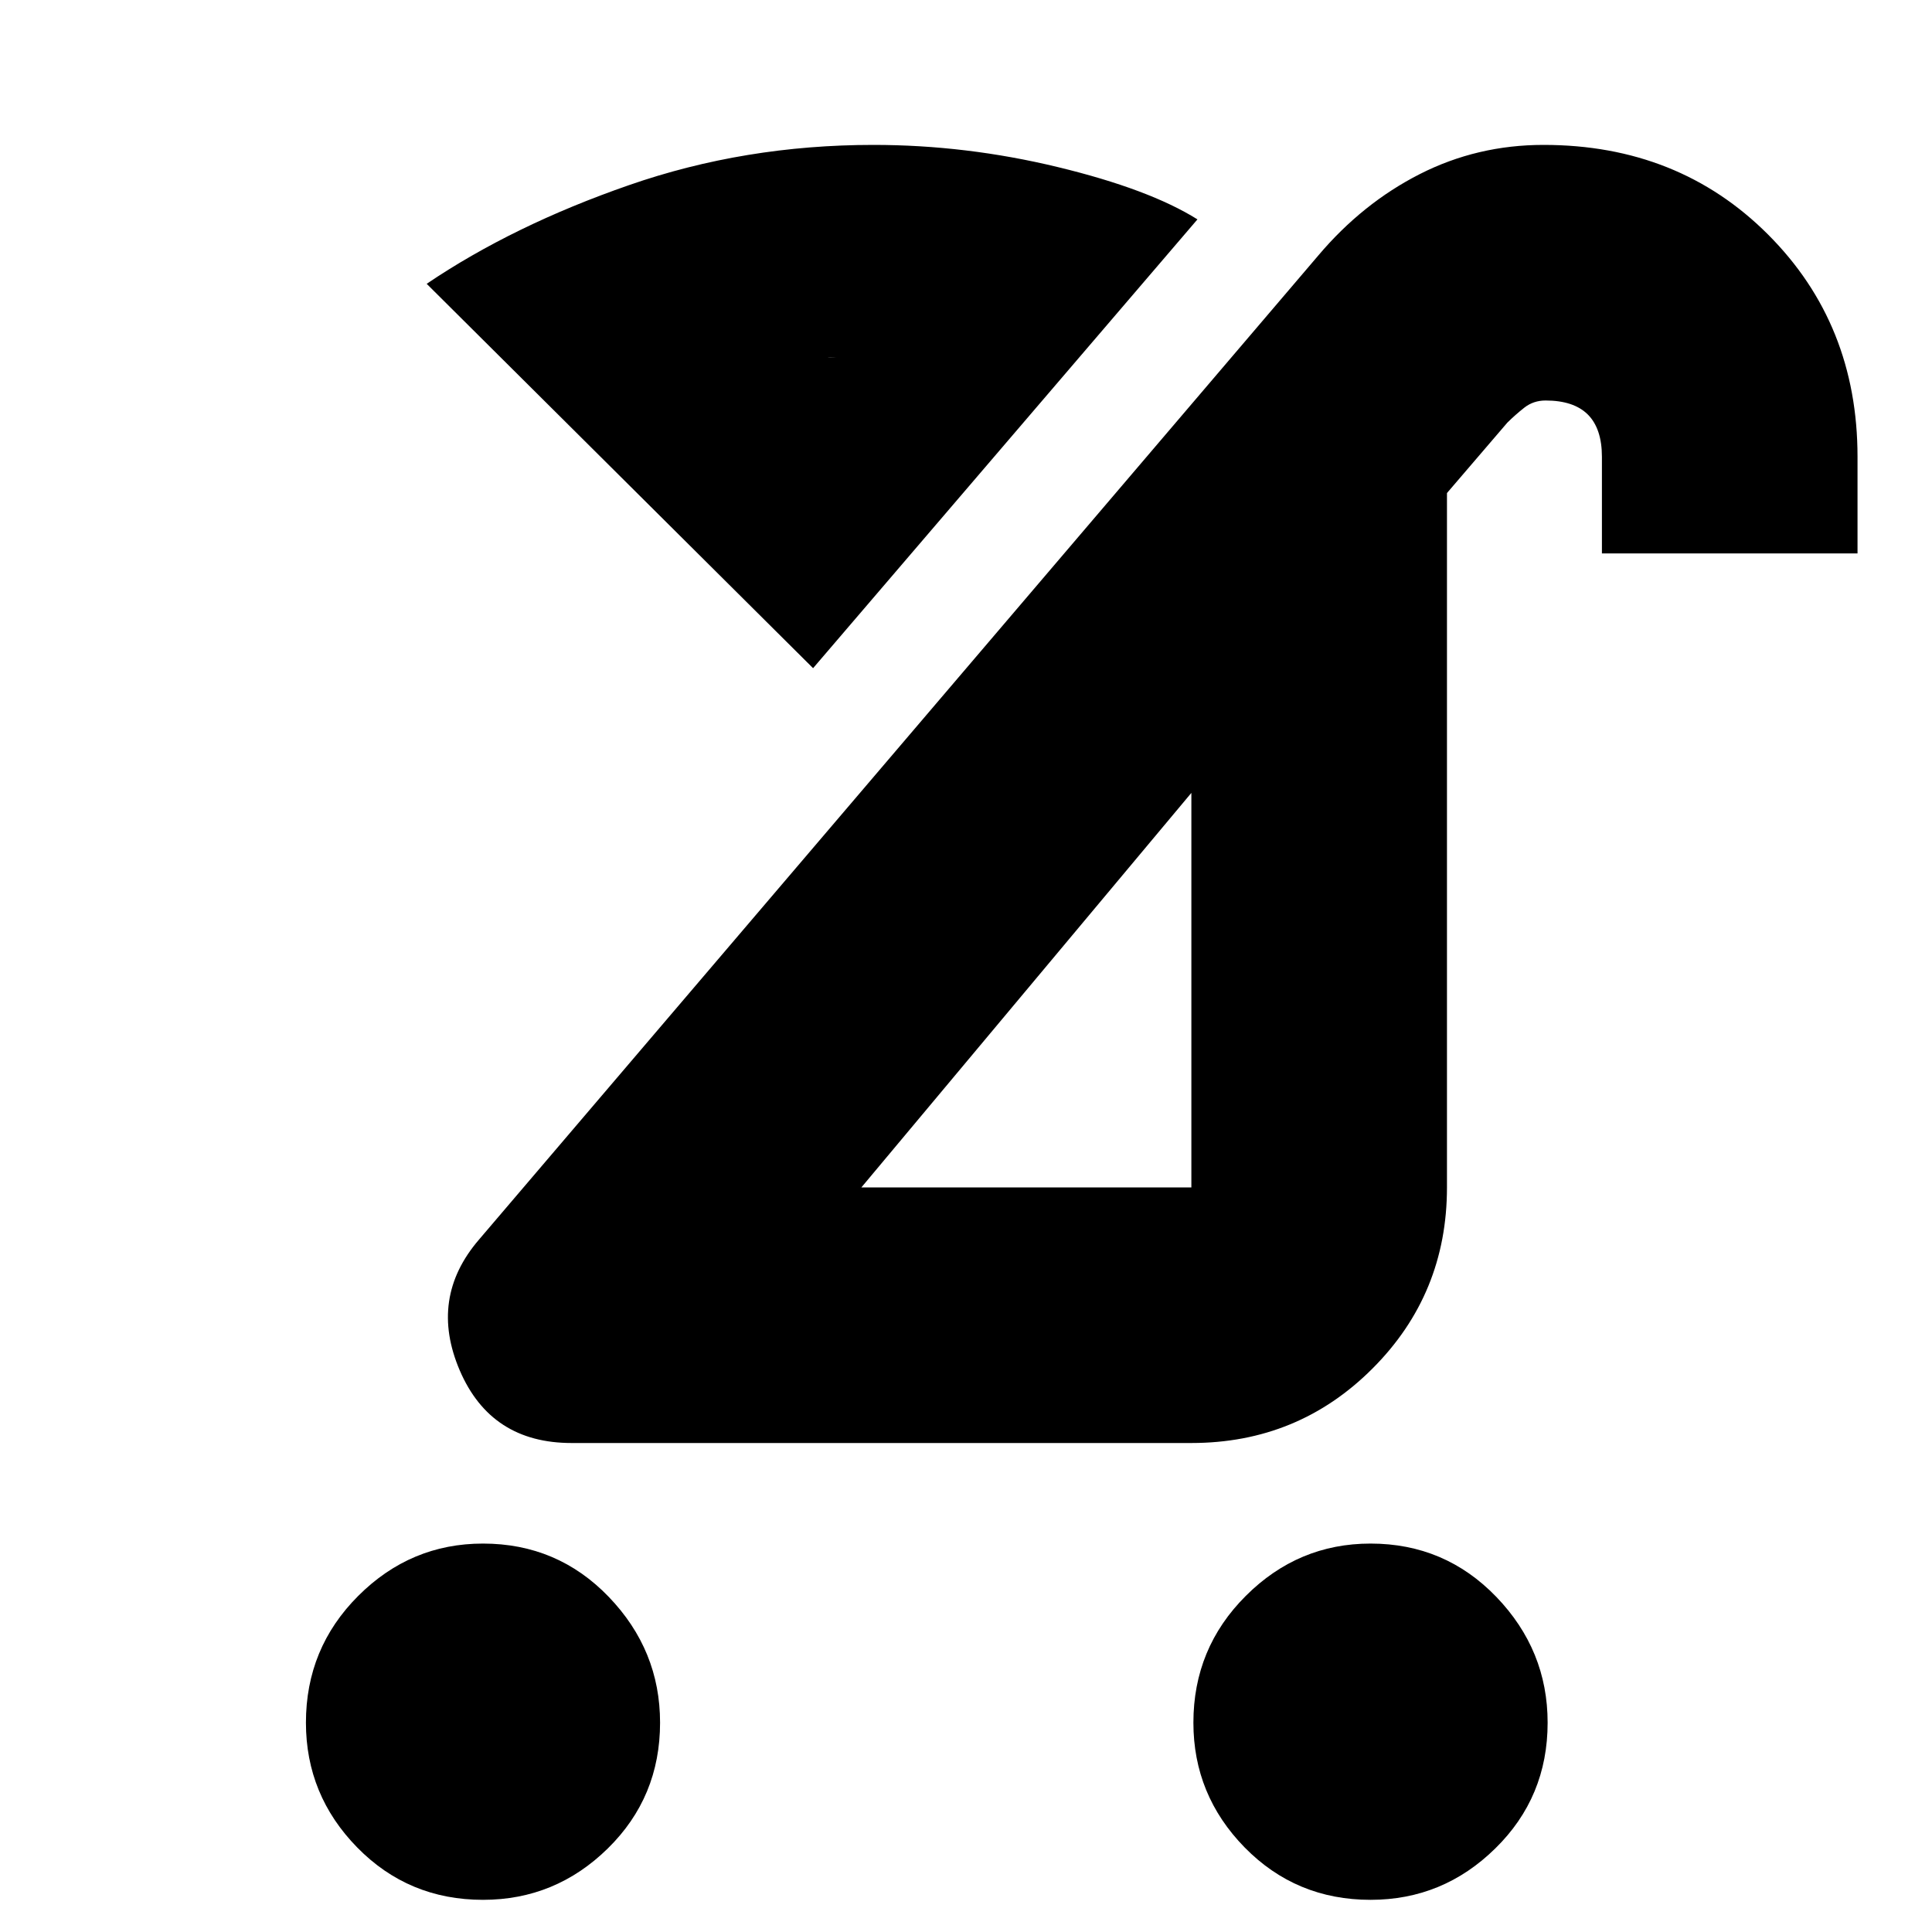 <svg xmlns="http://www.w3.org/2000/svg" height="20" width="20"><path d="M14.188 19.667Q13.417 19.667 12.885 19.125Q12.354 18.583 12.354 17.833Q12.354 17.062 12.896 16.521Q13.438 15.979 14.188 15.979Q14.958 15.979 15.49 16.531Q16.021 17.083 16.021 17.833Q16.021 18.604 15.479 19.135Q14.938 19.667 14.188 19.667ZM5 19.667Q4.229 19.667 3.698 19.125Q3.167 18.583 3.167 17.833Q3.167 17.062 3.708 16.521Q4.25 15.979 5 15.979Q5.771 15.979 6.302 16.531Q6.833 17.083 6.833 17.833Q6.833 18.604 6.292 19.135Q5.75 19.667 5 19.667ZM8.917 12.292H12.333Q12.333 12.292 12.333 12.292Q12.333 12.292 12.333 12.292V8.208ZM5.917 14.938Q5.083 14.938 4.76 14.188Q4.438 13.438 4.958 12.833L13.646 2.646Q14.104 2.104 14.698 1.802Q15.292 1.5 15.979 1.5Q17.375 1.5 18.302 2.427Q19.229 3.354 19.229 4.729V5.729H16.583V4.729Q16.583 4.438 16.438 4.292Q16.292 4.146 16 4.146Q15.875 4.146 15.781 4.219Q15.688 4.292 15.604 4.375L14.979 5.104V12.292Q14.979 13.396 14.208 14.167Q13.438 14.938 12.333 14.938ZM8.417 6.917 4.417 2.938Q5.312 2.333 6.51 1.917Q7.708 1.5 9.042 1.5Q10 1.5 10.948 1.729Q11.896 1.958 12.396 2.271ZM8.292 3.688 8.312 3.667Q8.438 3.688 8.594 3.698Q8.75 3.708 8.896 3.708Q8.729 3.708 8.615 3.698Q8.5 3.688 8.333 3.729ZM10.625 10.229Q10.625 10.229 10.625 10.229Q10.625 10.229 10.625 10.229ZM8.292 3.688Q8.292 3.688 8.292 3.688Q8.292 3.688 8.292 3.688Q8.292 3.688 8.292 3.688Q8.292 3.688 8.292 3.688Z"/></svg>